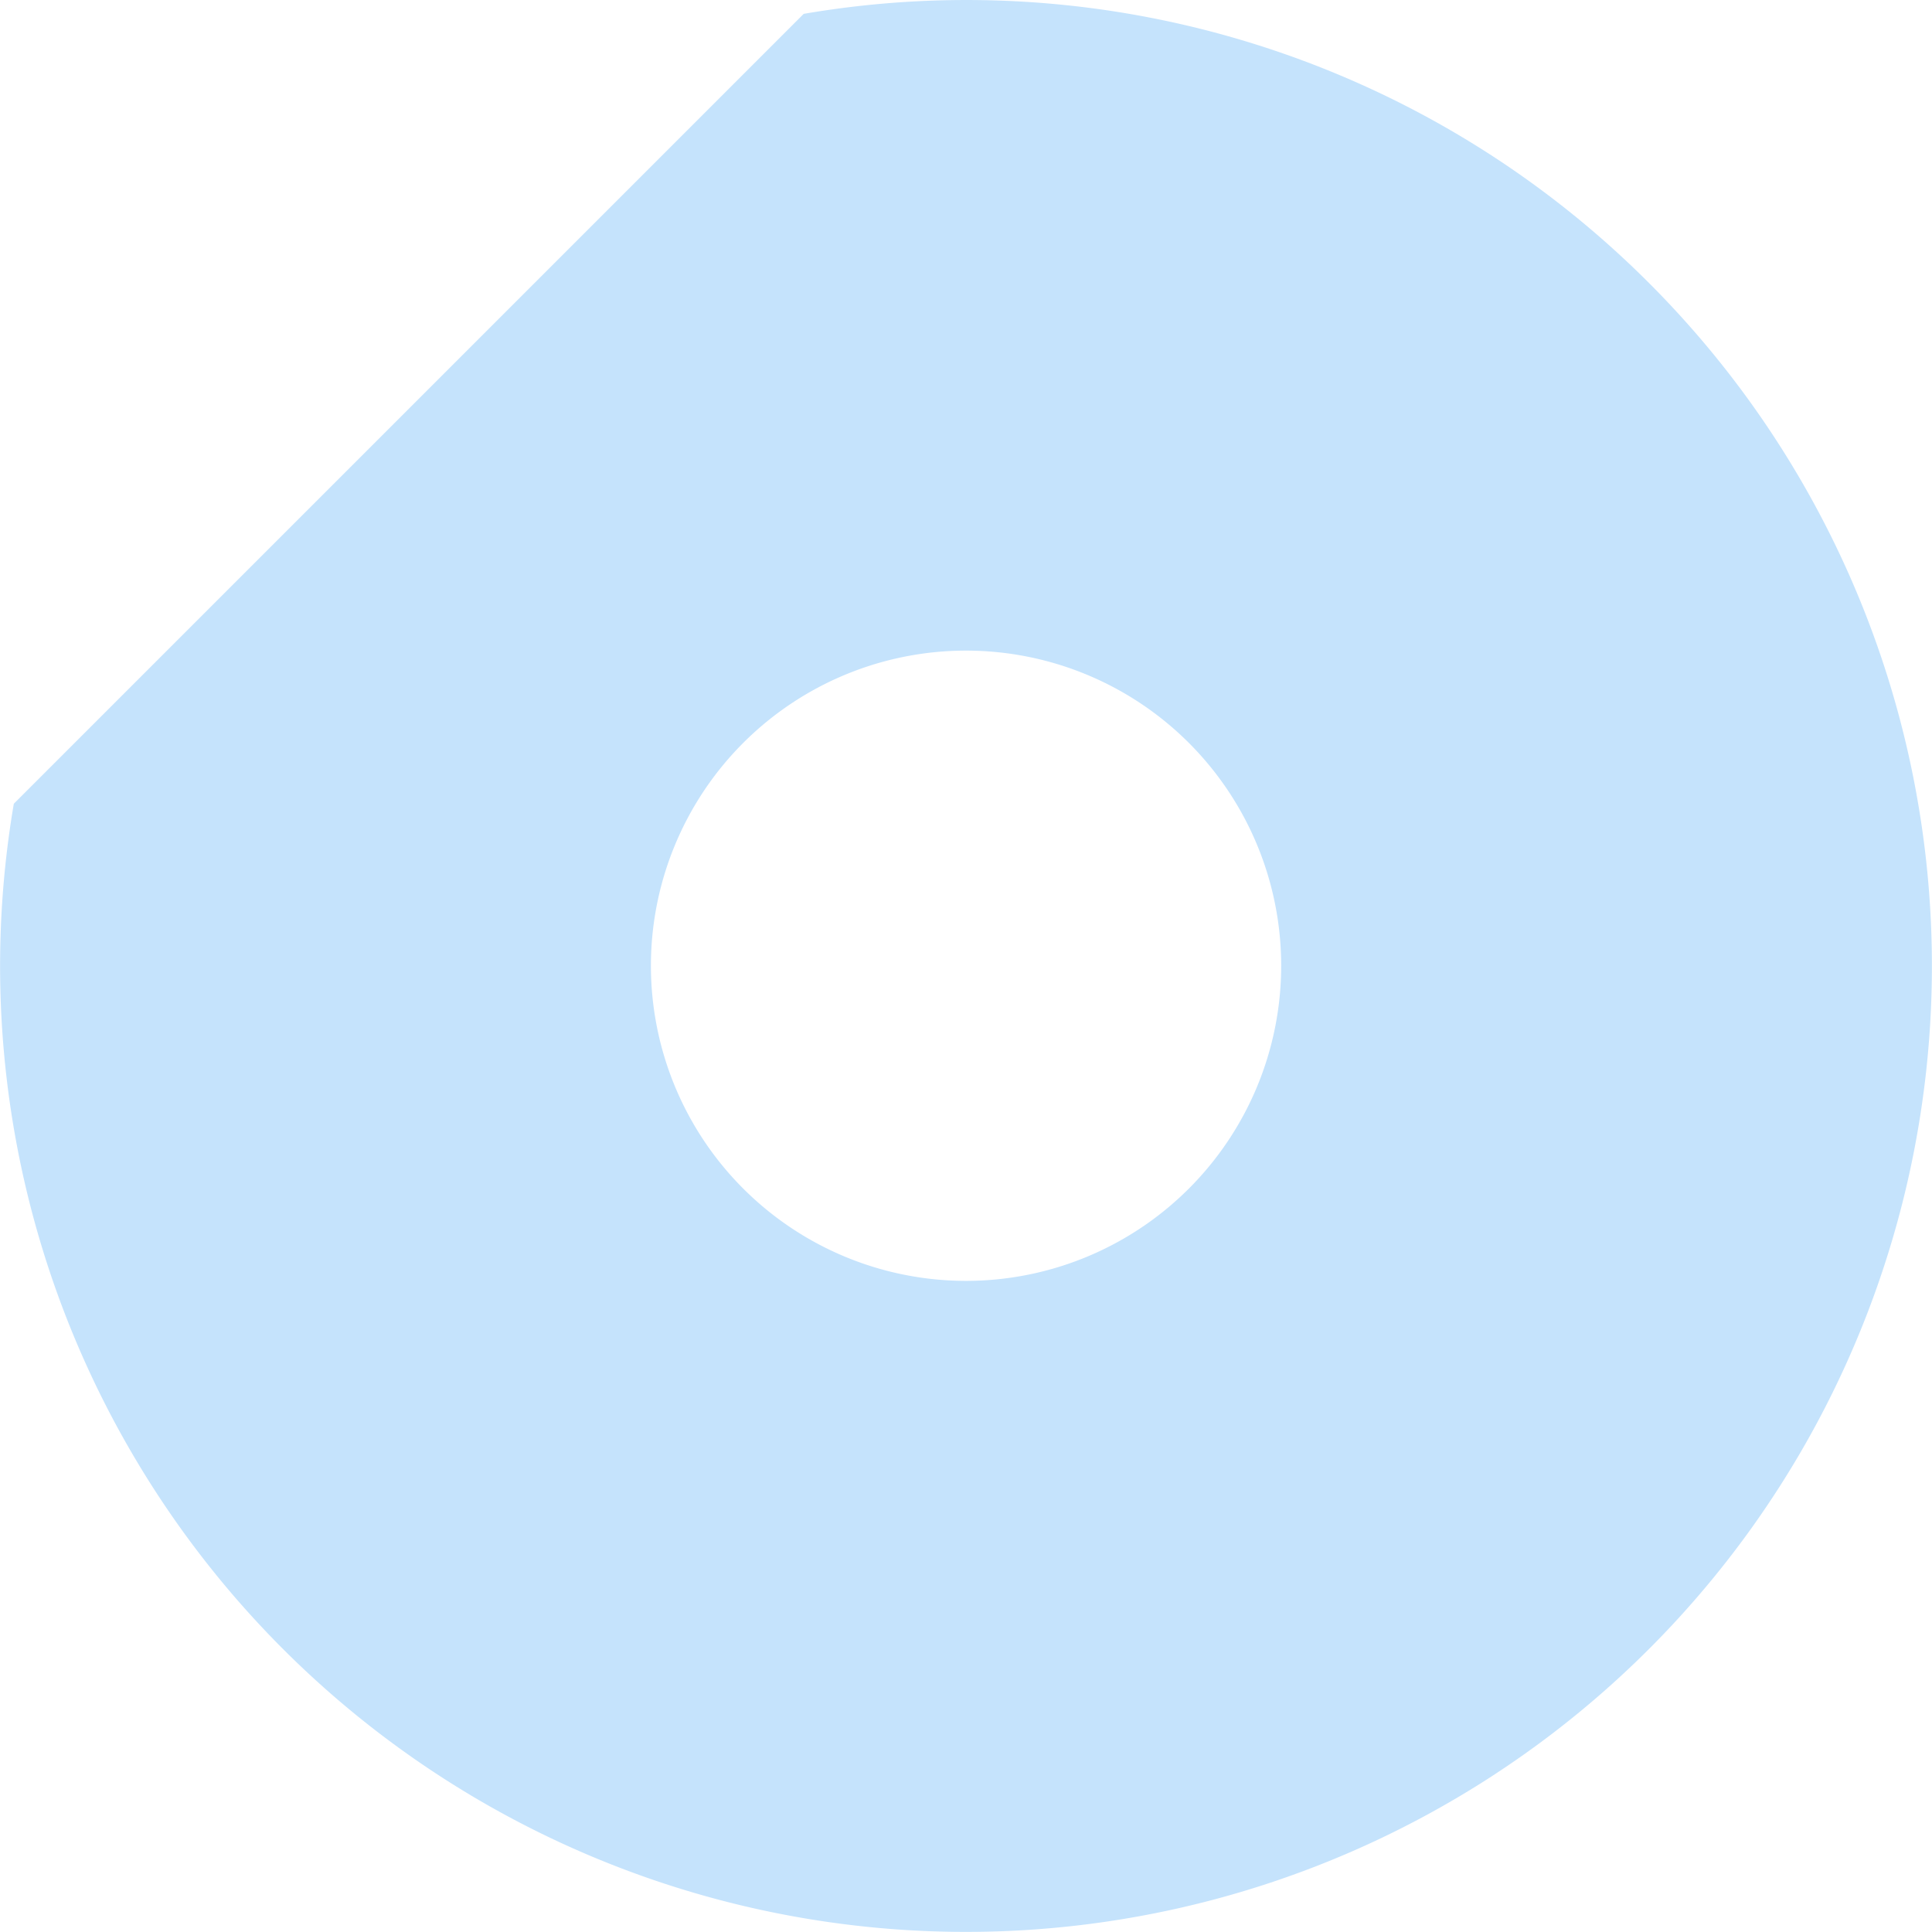 <svg xmlns="http://www.w3.org/2000/svg" width="135.613" height="135.622" viewBox="0 0 135.613 135.622">
  <defs>
    <style>
      .cls-1 {
        fill: #c5e3fc;
      }
    </style>
  </defs>
  <path id="logo-path" data-name="logo-path" class="cls-1" d="M115.754,19.87A67.707,67.707,0,0,0,56.415.972L.97,56.416A67.8,67.8,0,1,0,115.754,19.87ZM83.44,83.441a22.12,22.12,0,1,1,6.49-15.652A22.12,22.12,0,0,1,83.44,83.441Z" transform="translate(0)"/>
</svg>

